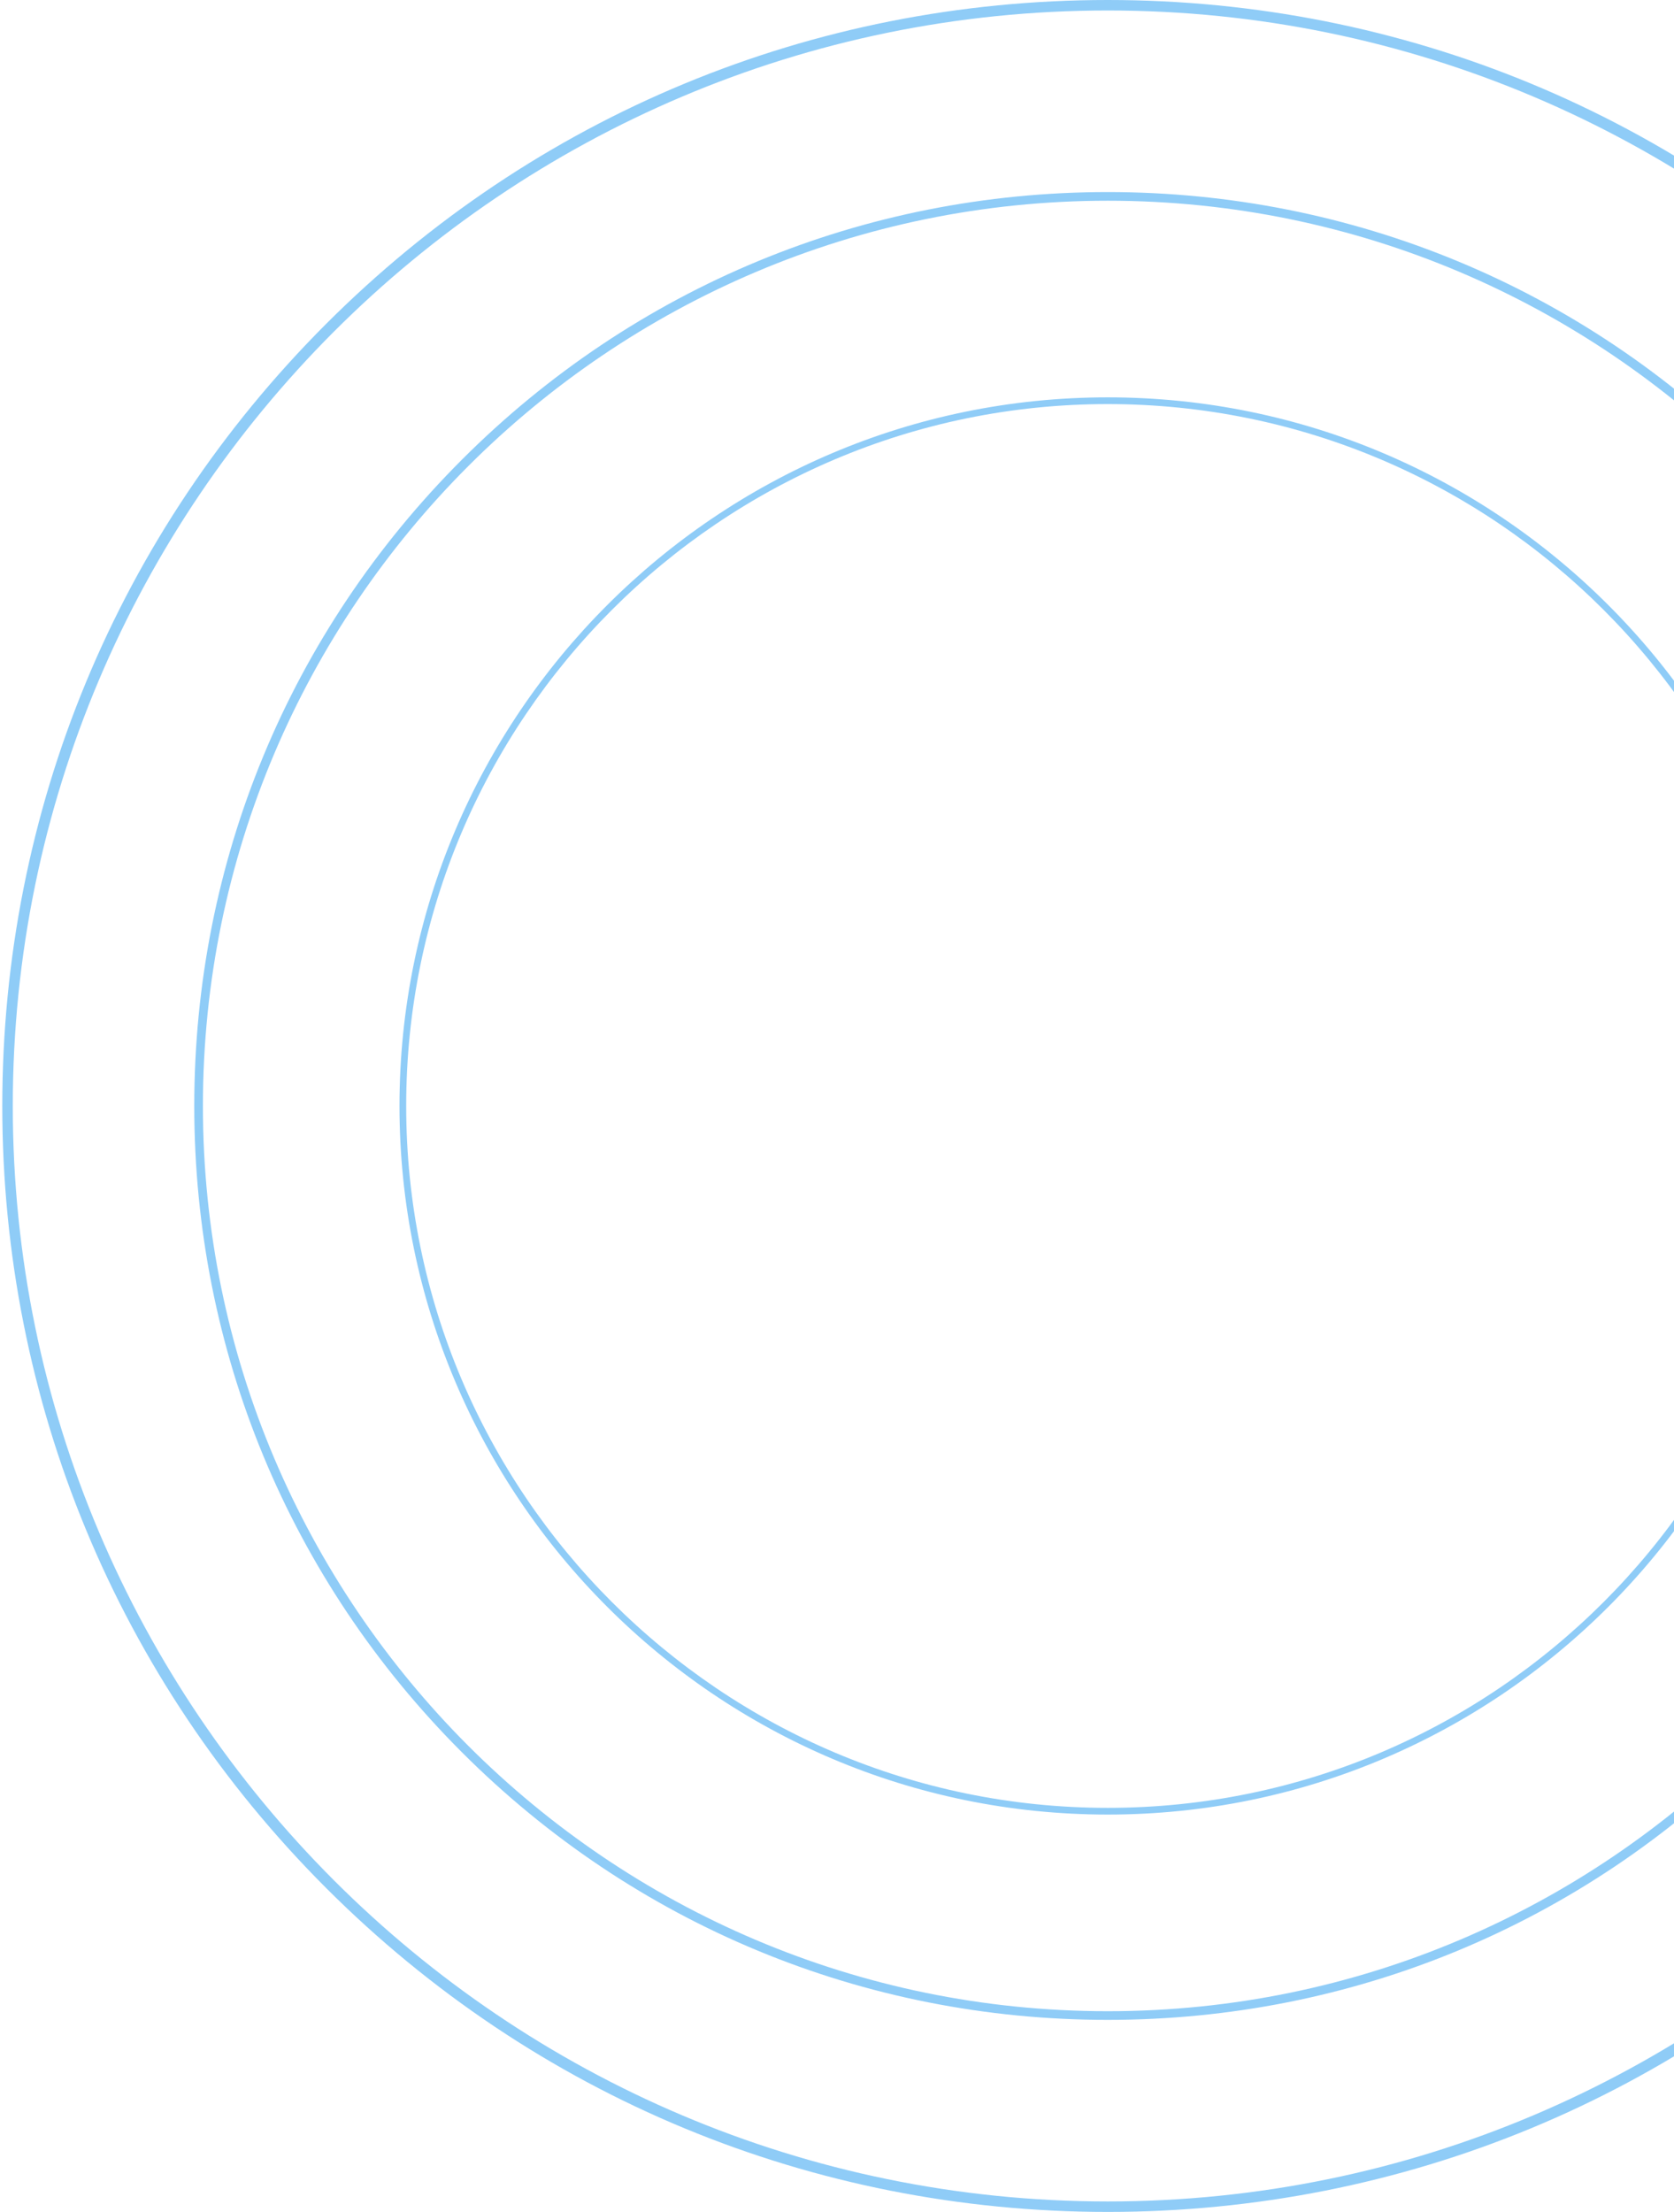 <svg width="530" height="700" viewBox="0 0 530 700" fill="none" xmlns="http://www.w3.org/2000/svg">
<path d="M350.725 639.223C273.474 639.223 200.841 609.136 146.217 554.512C91.587 499.882 61.507 427.256 61.507 349.999C61.507 272.748 91.587 200.115 146.217 145.492C200.841 90.861 273.474 60.781 350.725 60.781C427.981 60.781 500.614 90.861 555.238 145.492C609.862 200.115 639.949 272.748 639.949 349.999C639.949 427.256 609.862 499.889 555.238 554.512C500.614 609.136 427.981 639.223 350.725 639.223ZM350.725 63.52C192.759 63.52 64.246 192.033 64.246 349.999C64.246 507.97 192.766 636.484 350.725 636.484C508.69 636.484 637.209 507.97 637.209 349.999C637.209 192.033 508.69 63.52 350.725 63.52Z" fill="#8FCCF7"/>
<path d="M350.725 574.251C227.075 574.251 126.479 473.655 126.479 349.999C126.479 226.349 227.075 125.747 350.725 125.747C474.381 125.747 574.977 226.349 574.977 349.999C574.977 473.655 474.381 574.251 350.725 574.251ZM350.725 127.877C228.247 127.877 128.603 227.521 128.603 349.999C128.603 472.483 228.247 572.127 350.725 572.127C473.209 572.127 572.853 472.483 572.853 349.999C572.853 227.521 473.209 127.877 350.725 127.877Z" fill="#8FCCF7"/>
<path d="M350.725 700C257.239 700 169.349 663.599 103.244 597.487C37.132 531.382 0.725 443.492 0.725 350C0.725 256.515 37.132 168.618 103.244 102.513C169.349 36.407 257.239 0 350.725 0C444.216 0 532.107 36.407 598.212 102.513C664.317 168.618 700.725 256.515 700.725 350C700.725 443.492 664.317 531.382 598.212 597.487C532.107 663.599 444.216 700 350.725 700ZM350.725 3.316C159.564 3.316 4.047 158.84 4.047 350C4.047 541.167 159.564 696.684 350.725 696.684C541.892 696.684 697.409 541.167 697.409 350C697.409 158.84 541.892 3.316 350.725 3.316Z" fill="#8FCCF7"/>
</svg>
